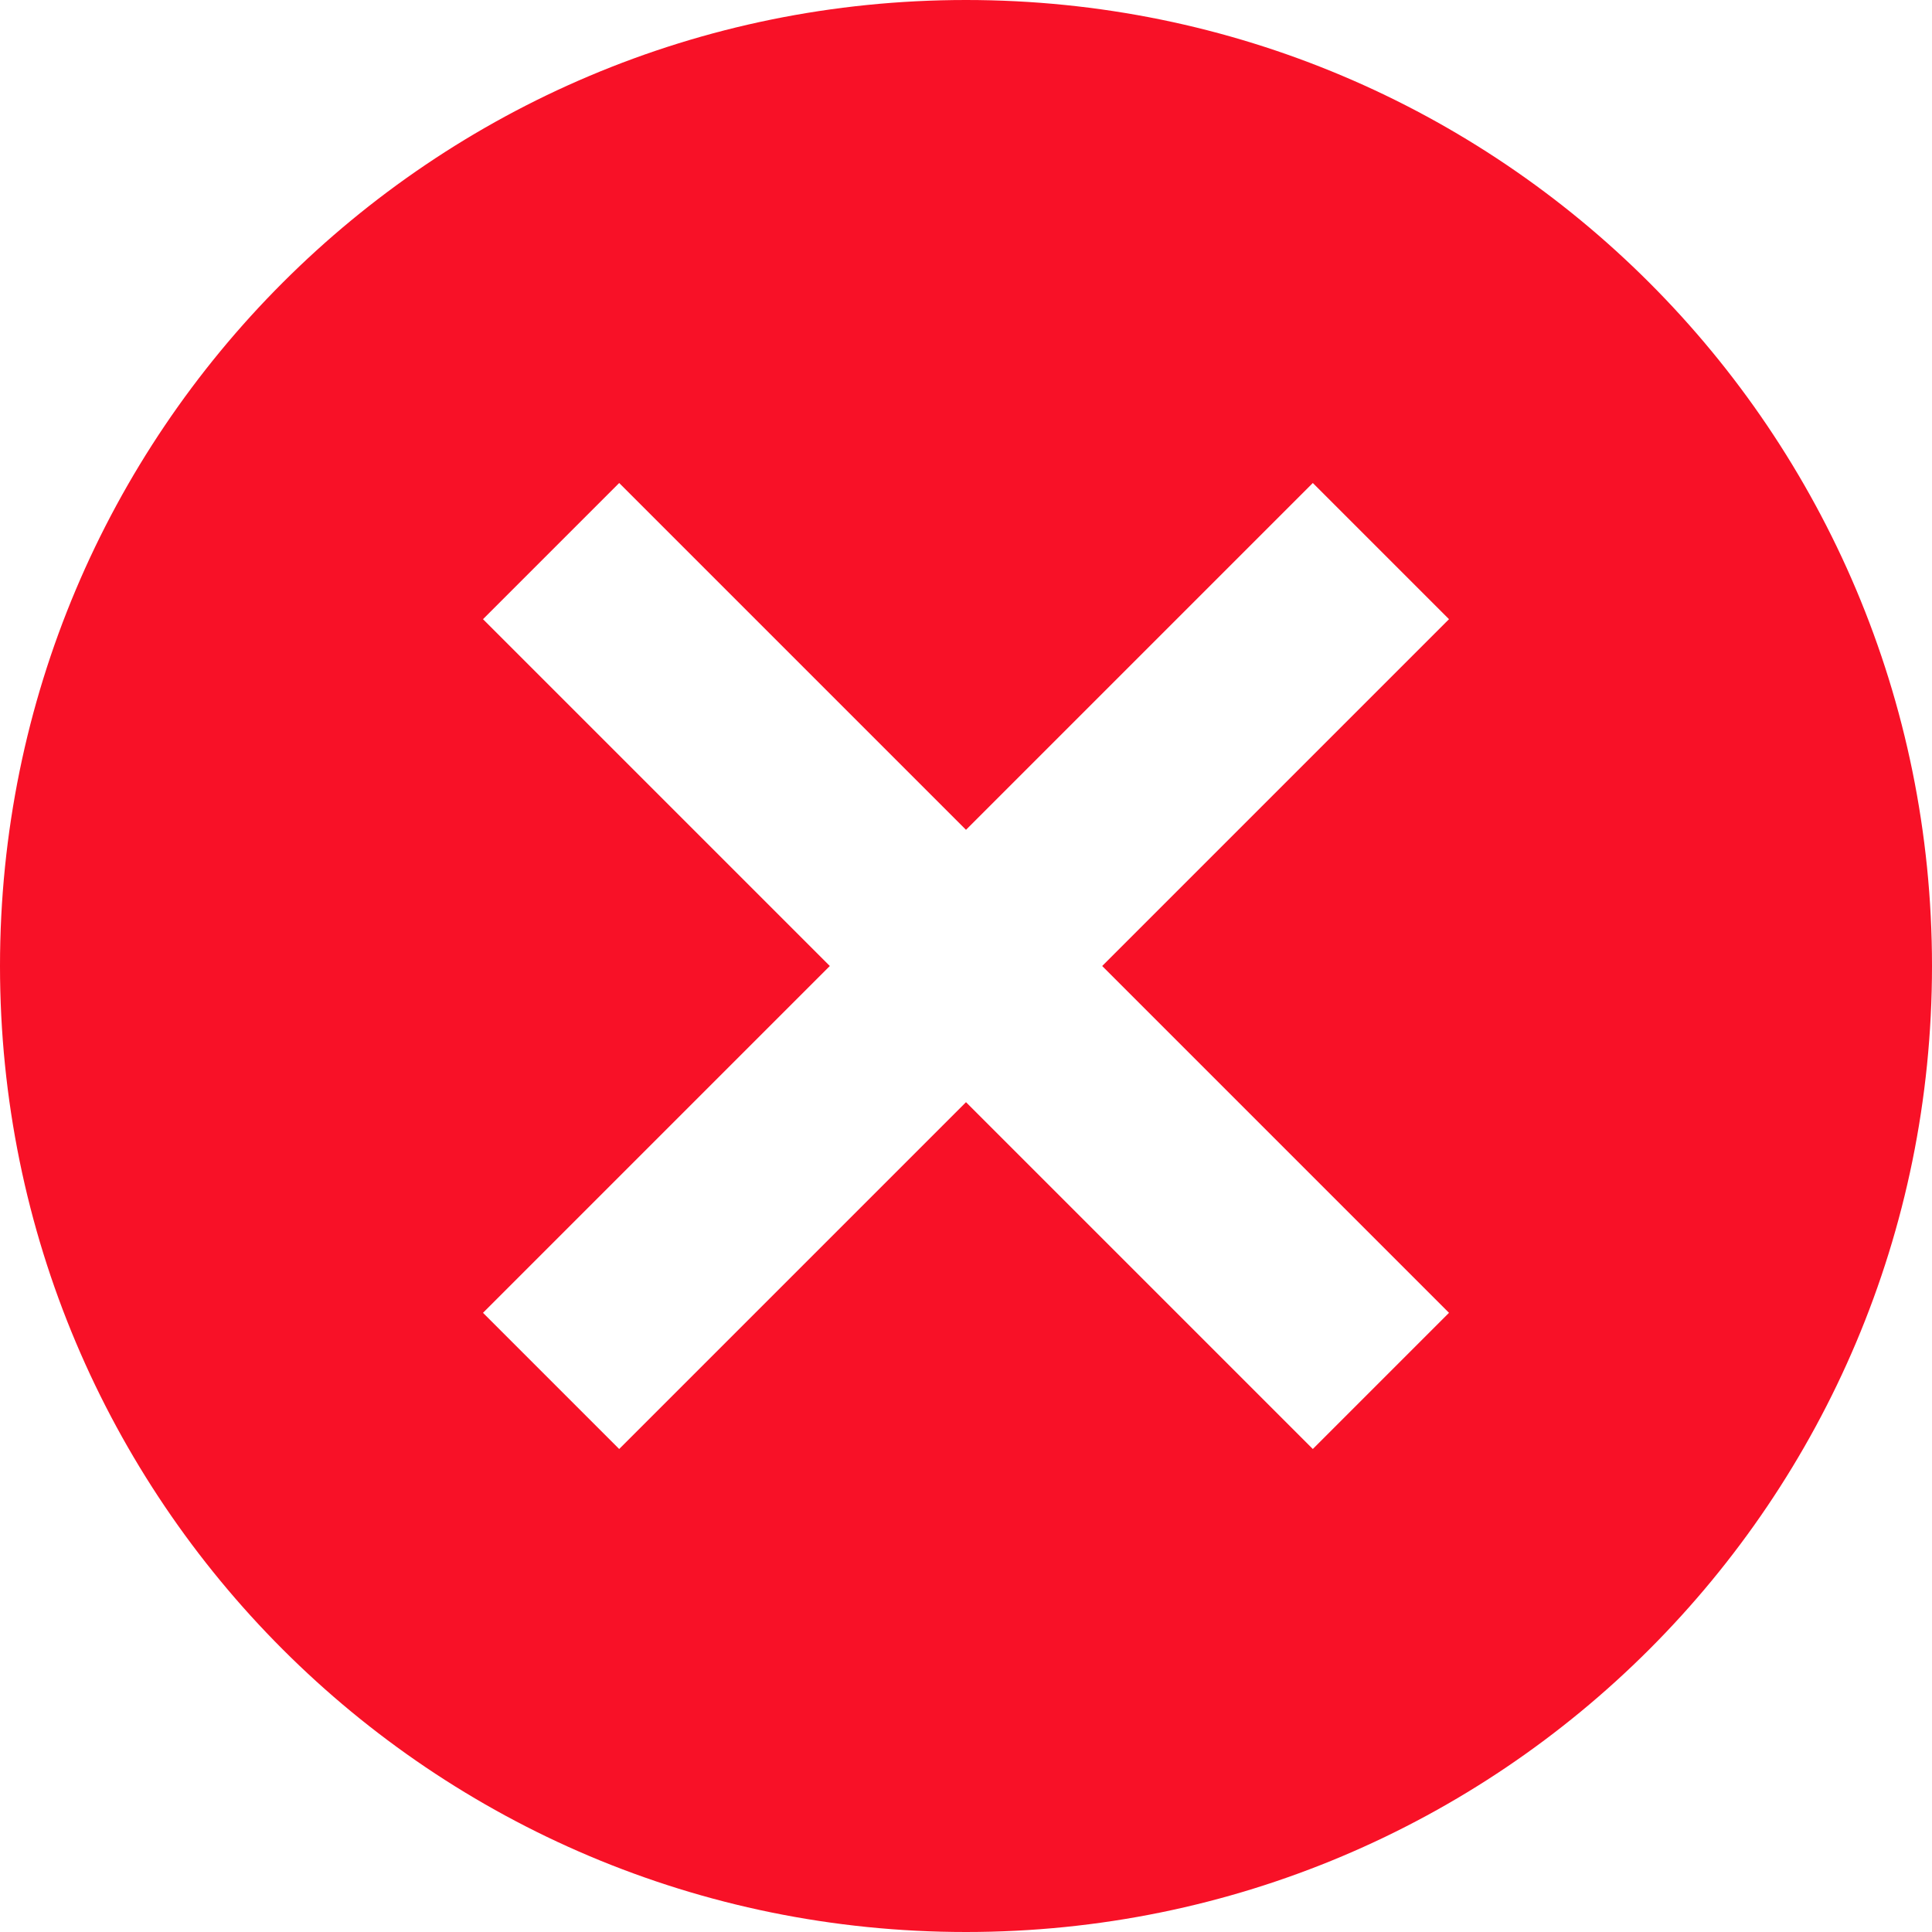 <svg width="33" height="33" viewBox="0 0 33 33" fill="none" xmlns="http://www.w3.org/2000/svg">
<path d="M16.5 0C25.625 0 33 7.375 33 16.5C33 25.625 25.625 33 16.5 33C7.375 33 0 25.625 0 16.5C0 7.375 7.375 0 16.5 0ZM22.424 8.25L16.5 14.174L10.576 8.25L8.25 10.576L14.174 16.5L8.25 22.424L10.576 24.75L16.5 18.826L22.424 24.75L24.75 22.424L18.826 16.5L24.75 10.576L22.424 8.25Z" fill="#F81127"/>
</svg>
